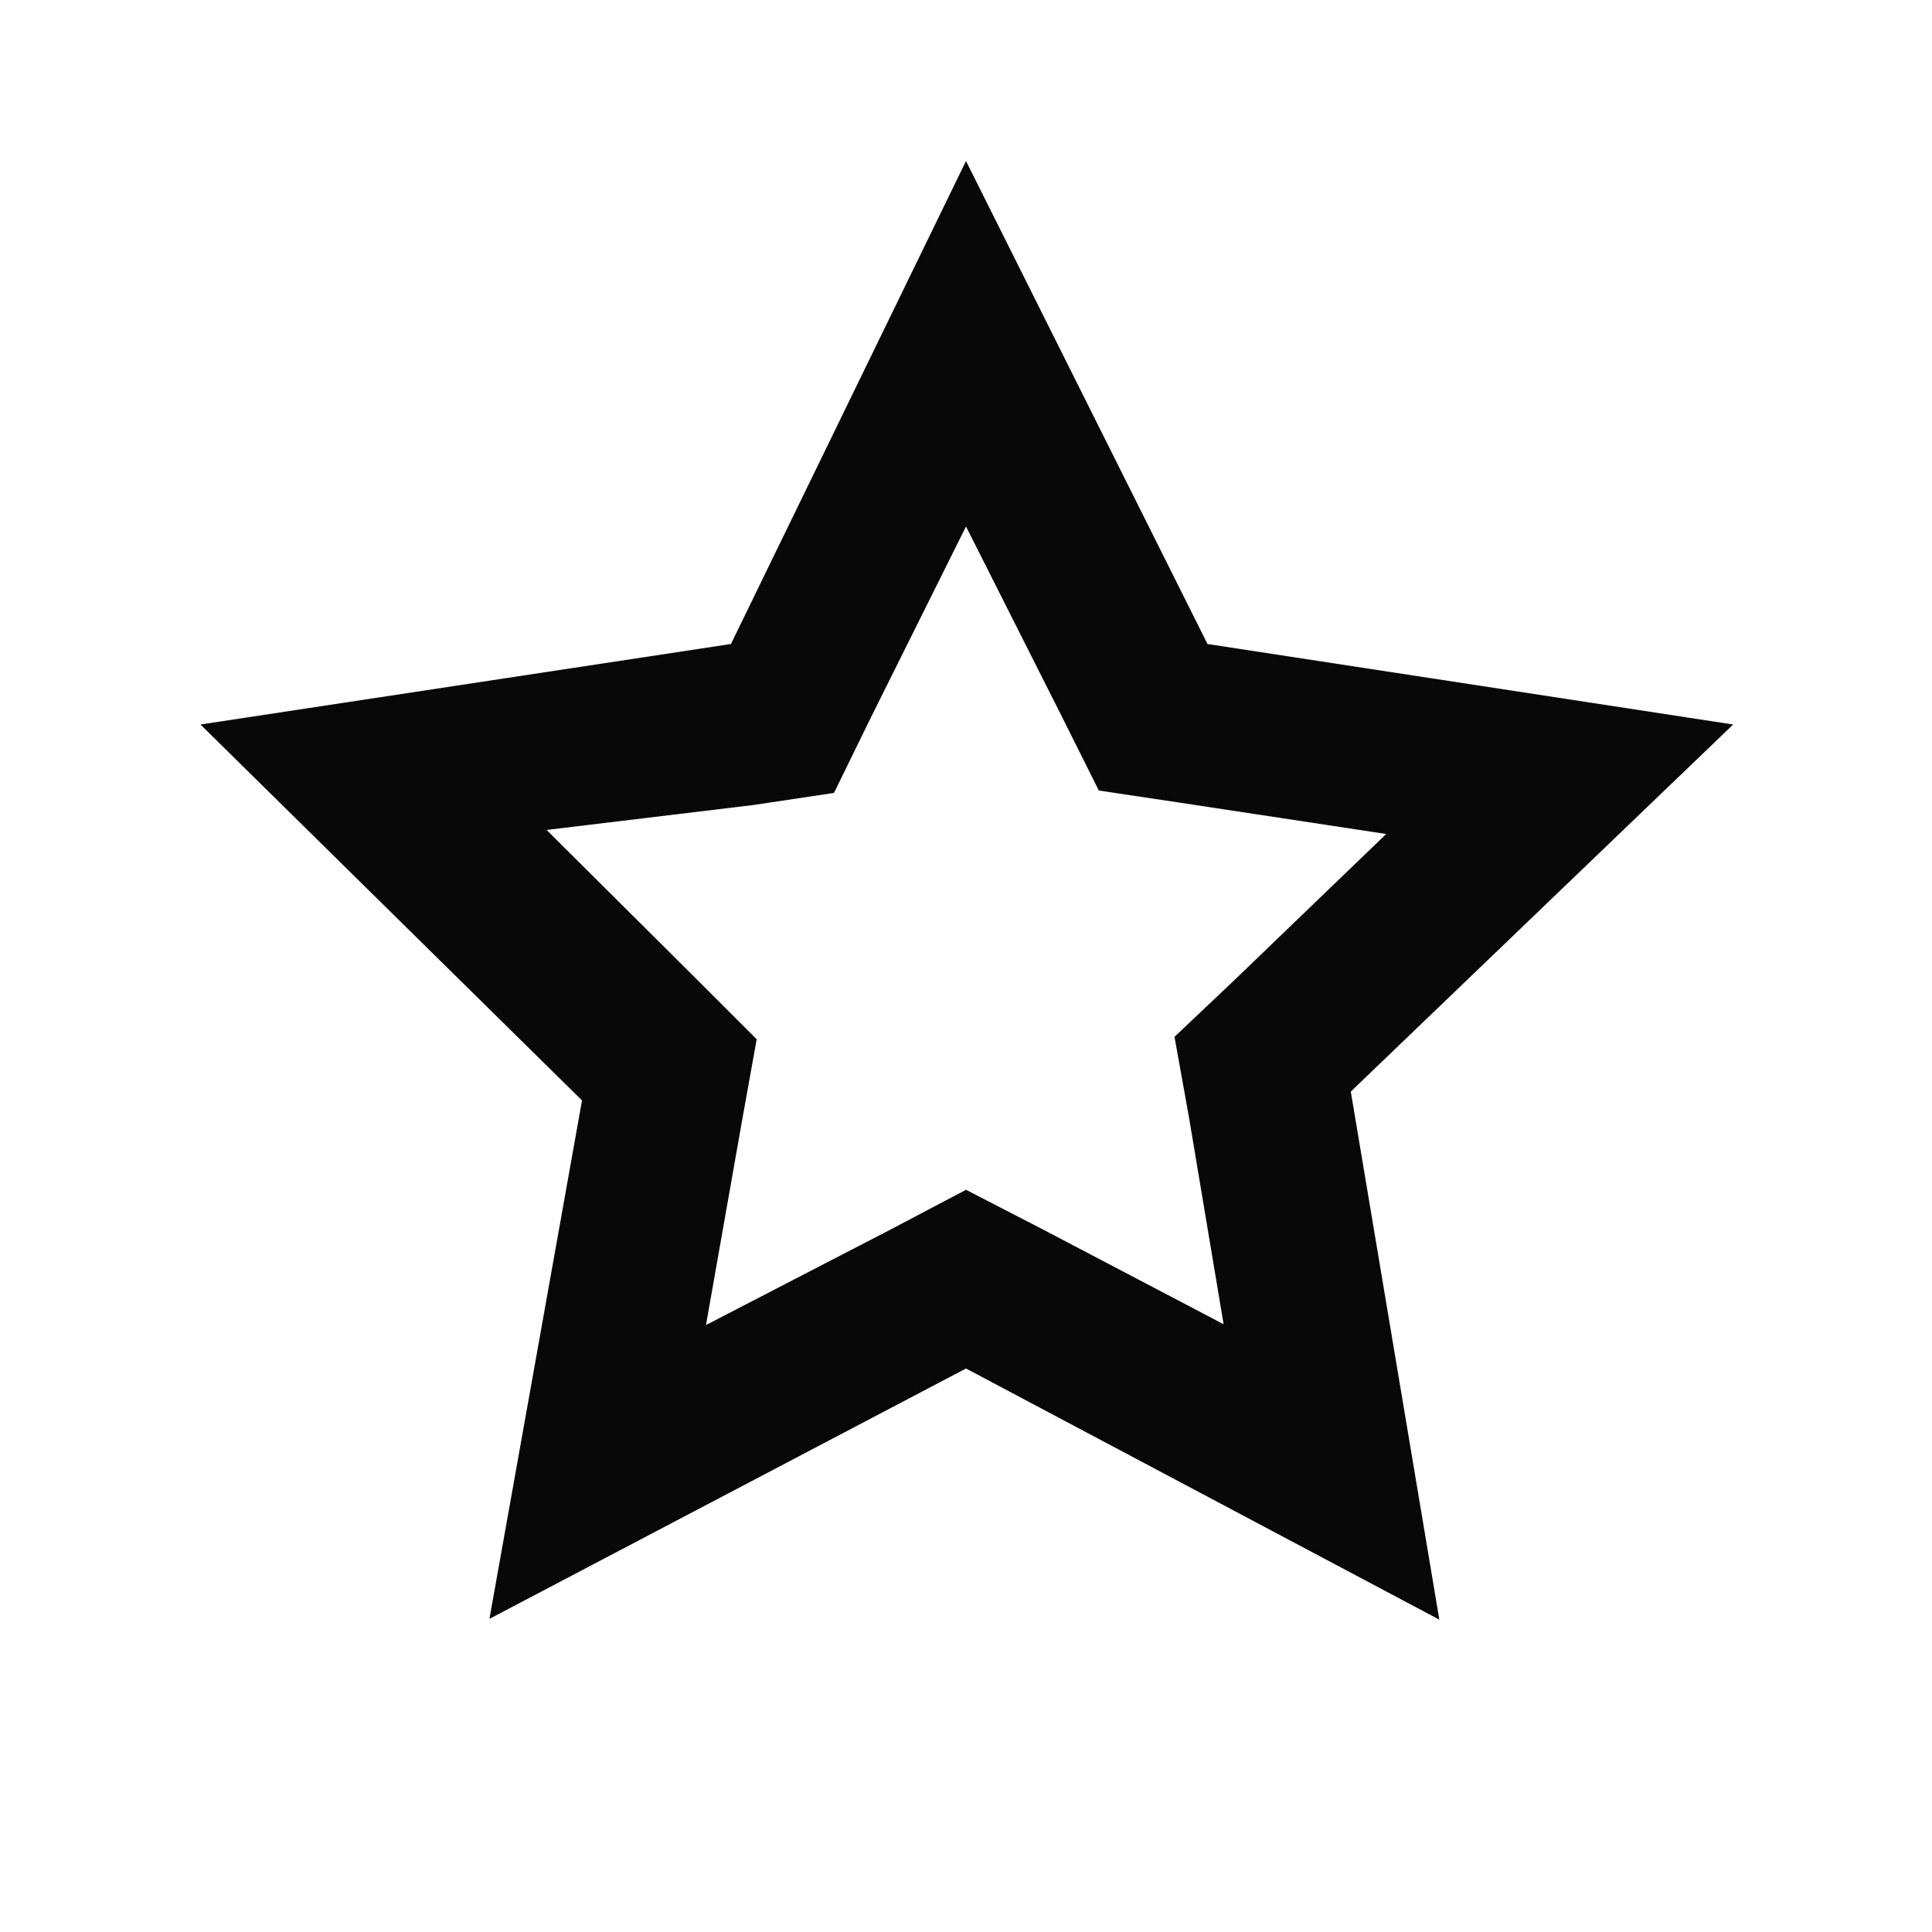<svg id="EXPORT" xmlns="http://www.w3.org/2000/svg" width="24" height="24" viewBox="0 0 24 24"><defs><style>.cls-1{fill:#080808;}</style></defs><title>star_outline</title><path class="cls-1" d="M12,6.54l1.18,2.34.47.94,1,.15,2.57.39-1.87,1.8-.76.72.18,1,.43,2.57-2.25-1.18L12,14.78l-.93.49-2.3,1.19.45-2.55.18-1-.74-.74L6.79,10.31,9.36,10l1-.15.46-.94L12,6.54M12,2,9.08,8,2.49,9l4.74,4.67L6.08,20.11,12,17l5.88,3.12-1.1-6.56L21.53,9,15,8Z"/></svg>